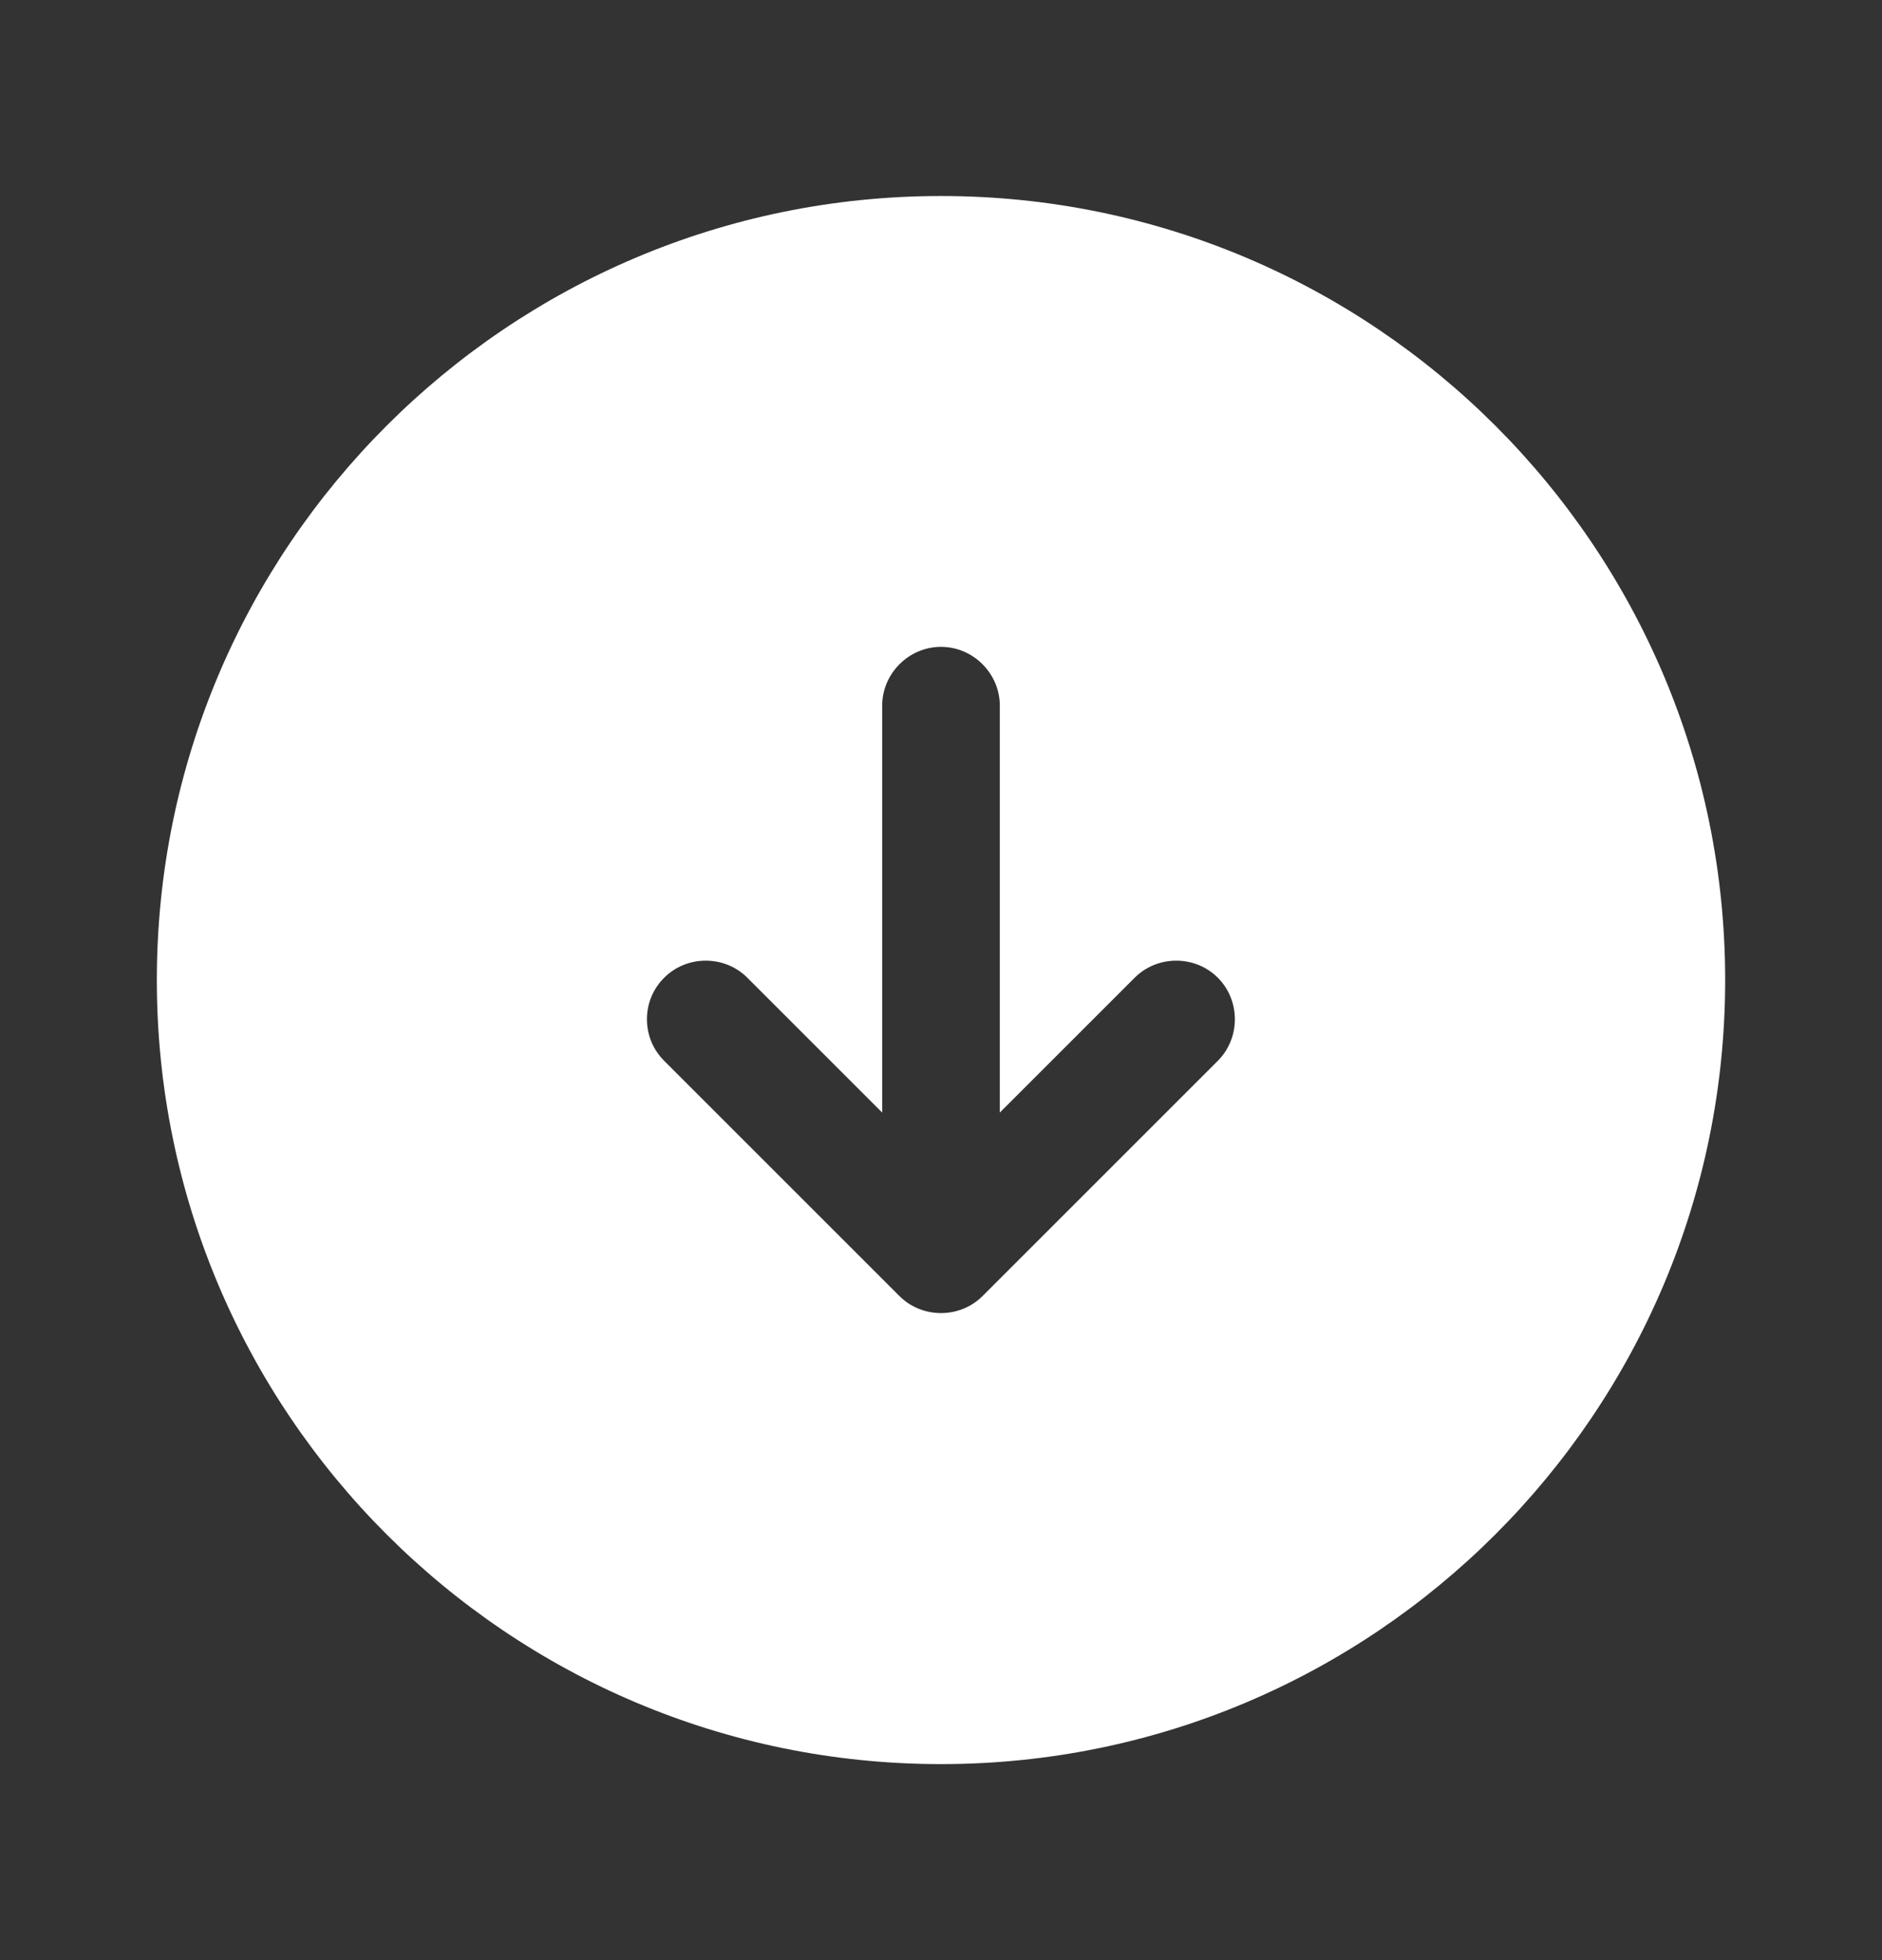 <svg width="24" height="25" viewBox="0 0 24 25" fill="none" xmlns="http://www.w3.org/2000/svg">
<rect x="0" y="0" width="24" height="25" fill="#333333" stroke="none"/>
<path d="M22 12.5C22 6.98 17.52 2.5 12 2.5C6.48 2.5 2 6.98 2 12.5C2 18.02 6.48 22.5 12 22.5C17.52 22.5 22 18.02 22 12.5ZM11.47 16.53L8.47 13.53C8.32 13.38 8.25 13.19 8.25 13C8.25 12.81 8.32 12.62 8.47 12.47C8.76 12.18 9.24 12.18 9.53 12.47L11.25 14.19L11.25 9C11.25 8.59 11.59 8.25 12 8.25C12.41 8.25 12.75 8.59 12.75 9L12.75 14.19L14.47 12.47C14.76 12.18 15.24 12.18 15.53 12.47C15.82 12.76 15.82 13.24 15.53 13.53L12.53 16.53C12.24 16.82 11.76 16.82 11.47 16.53Z" fill="white"/>
</svg>
